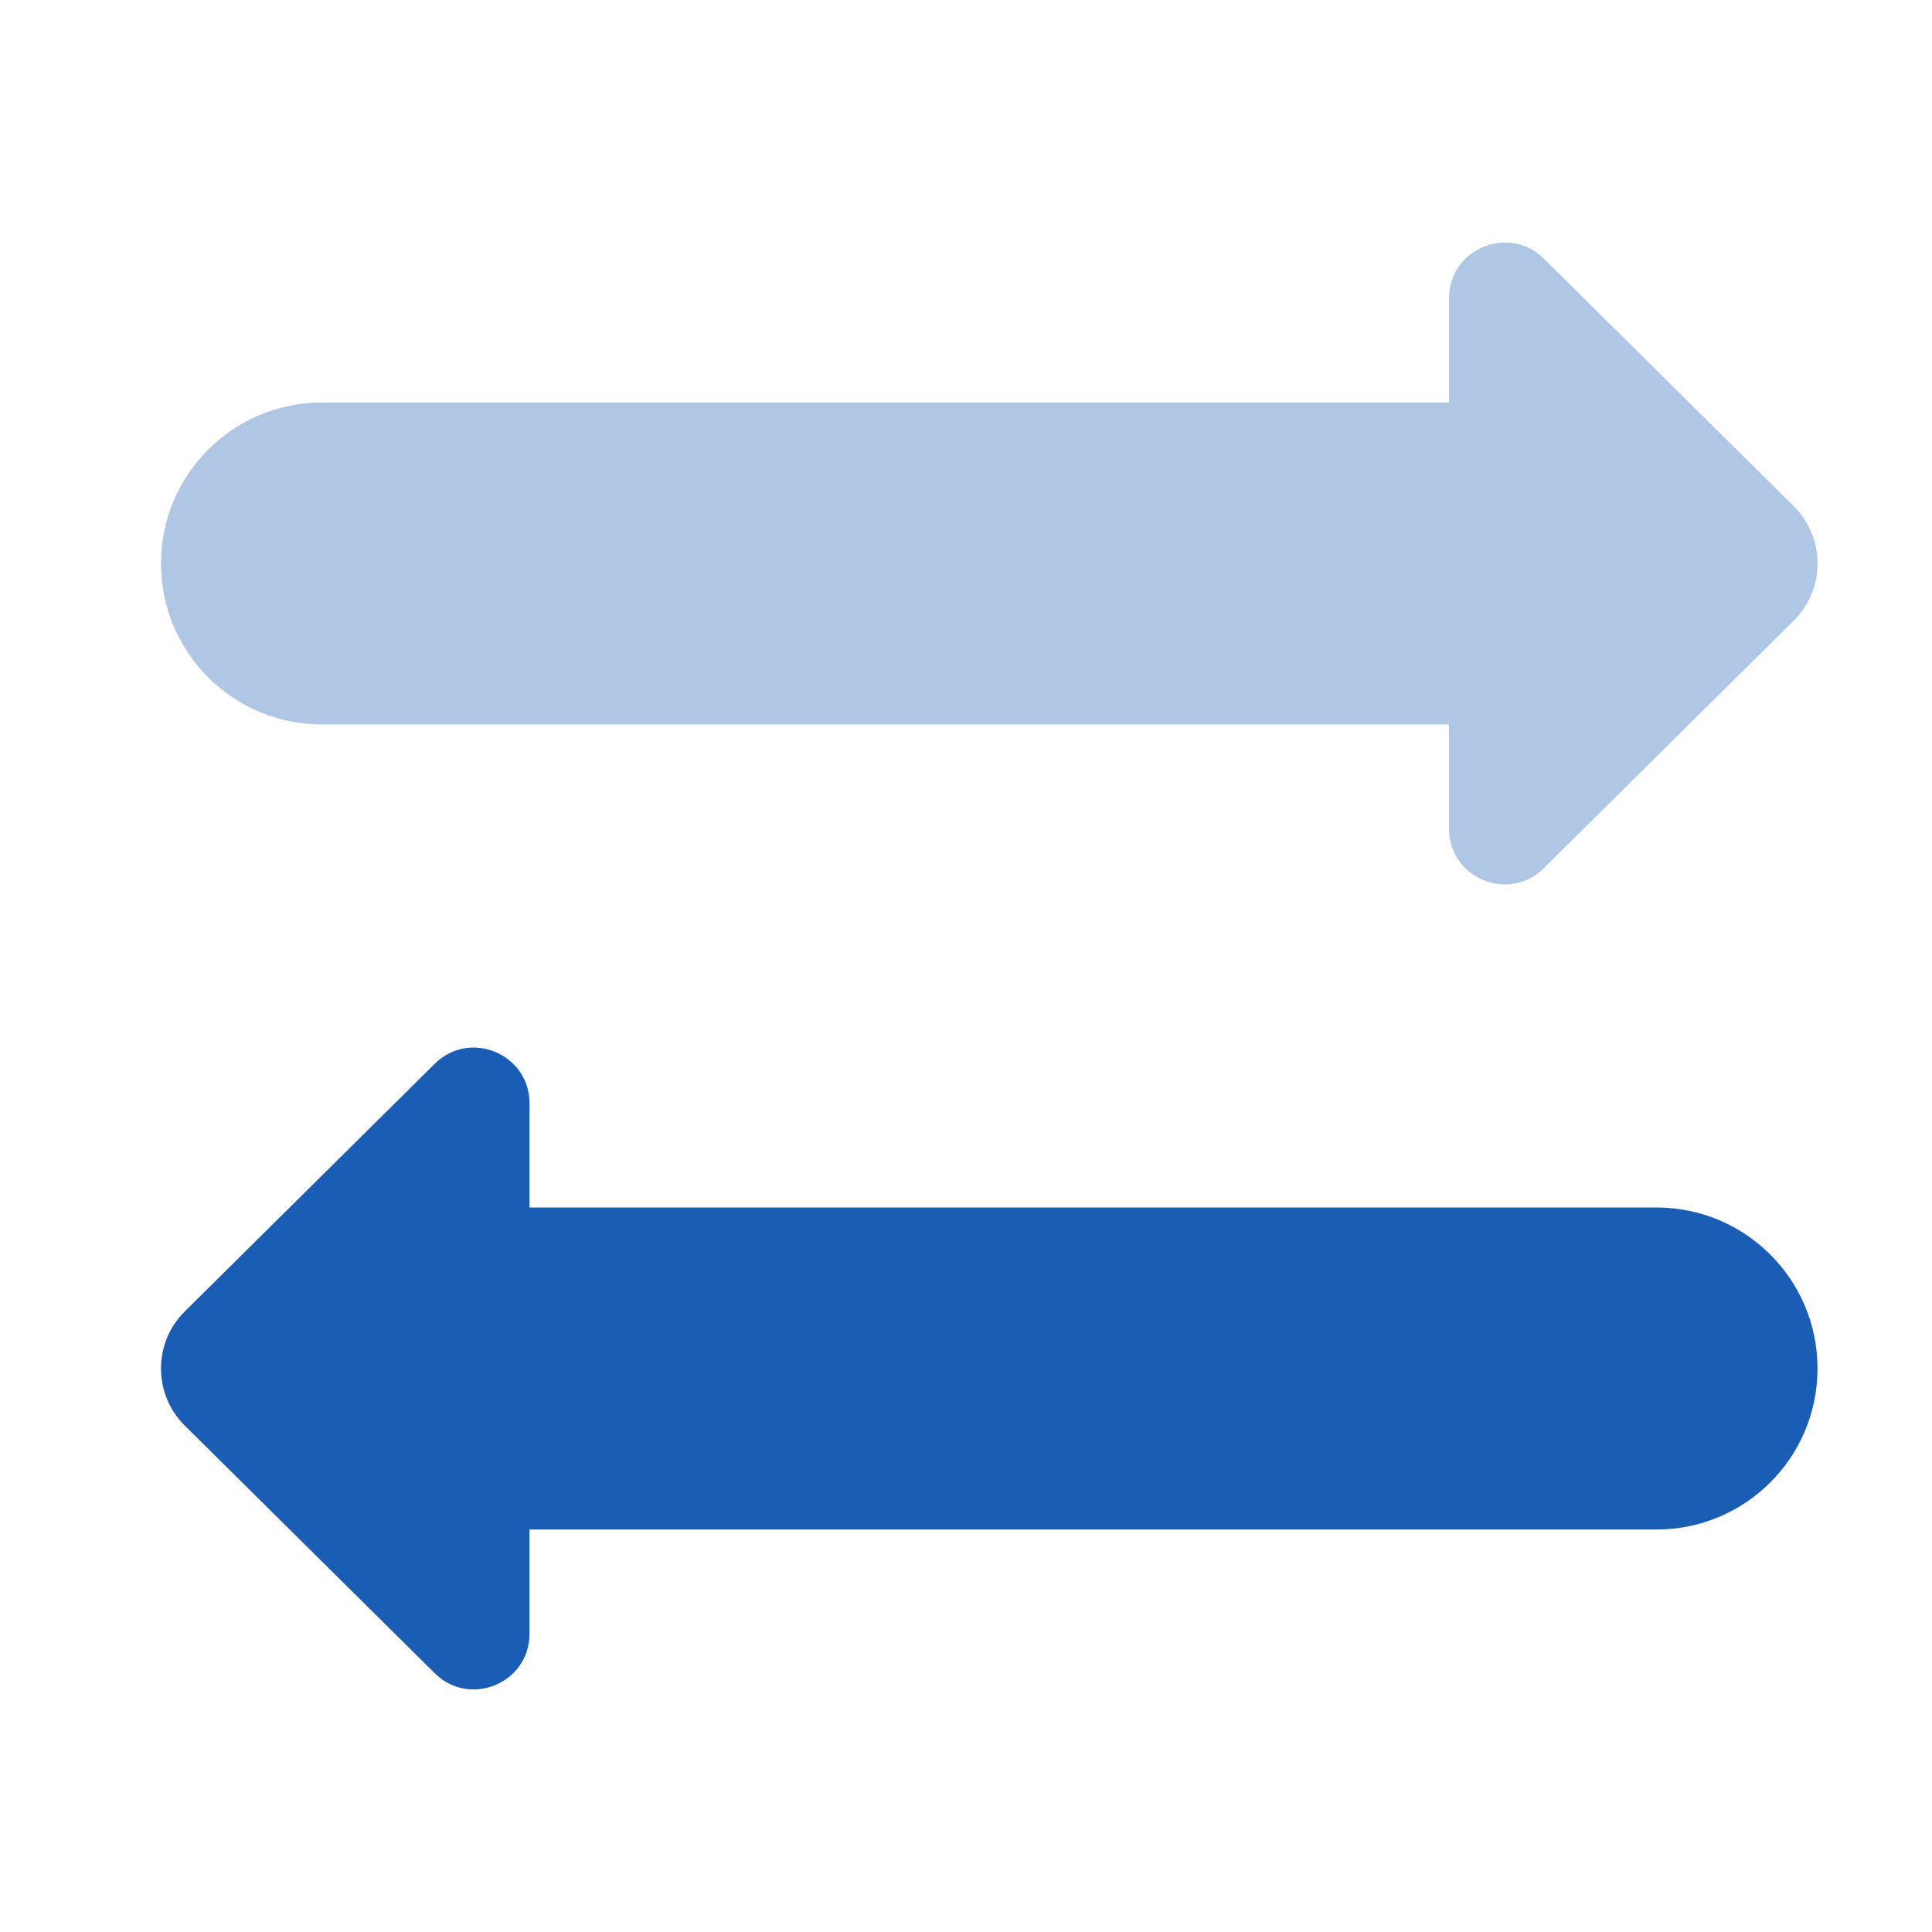 <svg xmlns="http://www.w3.org/2000/svg" x="0px" y="0px"
width="24" height="24"
viewBox="0 0 172 172"
style=" fill:#000000;"><g fill="none" fill-rule="nonzero" stroke="none" stroke-width="1" stroke-linecap="butt" stroke-linejoin="miter" stroke-miterlimit="10" stroke-dasharray="" stroke-dashoffset="0" font-family="none" font-weight="none" font-size="none" text-anchor="none" style="mix-blend-mode: normal"><path d="M0,172v-172h172v172z" fill="none"></path><g fill="#1a5db4"><path d="M159.695,45.071l-22.245,-22.038c-3.132,-3.096 -8.45,-0.874 -8.45,3.526v9.274h-100.333c-7.919,0 -14.333,6.414 -14.333,14.333v0c0,7.919 6.414,14.333 14.333,14.333h100.333v9.274c0,4.407 5.318,6.622 8.442,3.519l22.245,-22.038c2.838,-2.802 2.838,-7.375 0.007,-10.184z" opacity="0.35"></path><path d="M16.455,126.922l22.245,22.038c3.132,3.103 8.442,0.881 8.442,-3.519v-9.274h100.333c7.919,0 14.333,-6.414 14.333,-14.333v0c0,-7.919 -6.414,-14.333 -14.333,-14.333h-100.333v-9.274c0,-4.407 -5.318,-6.622 -8.442,-3.519l-22.245,22.038c-2.831,2.802 -2.831,7.375 0,10.177z"></path></g></g></svg>